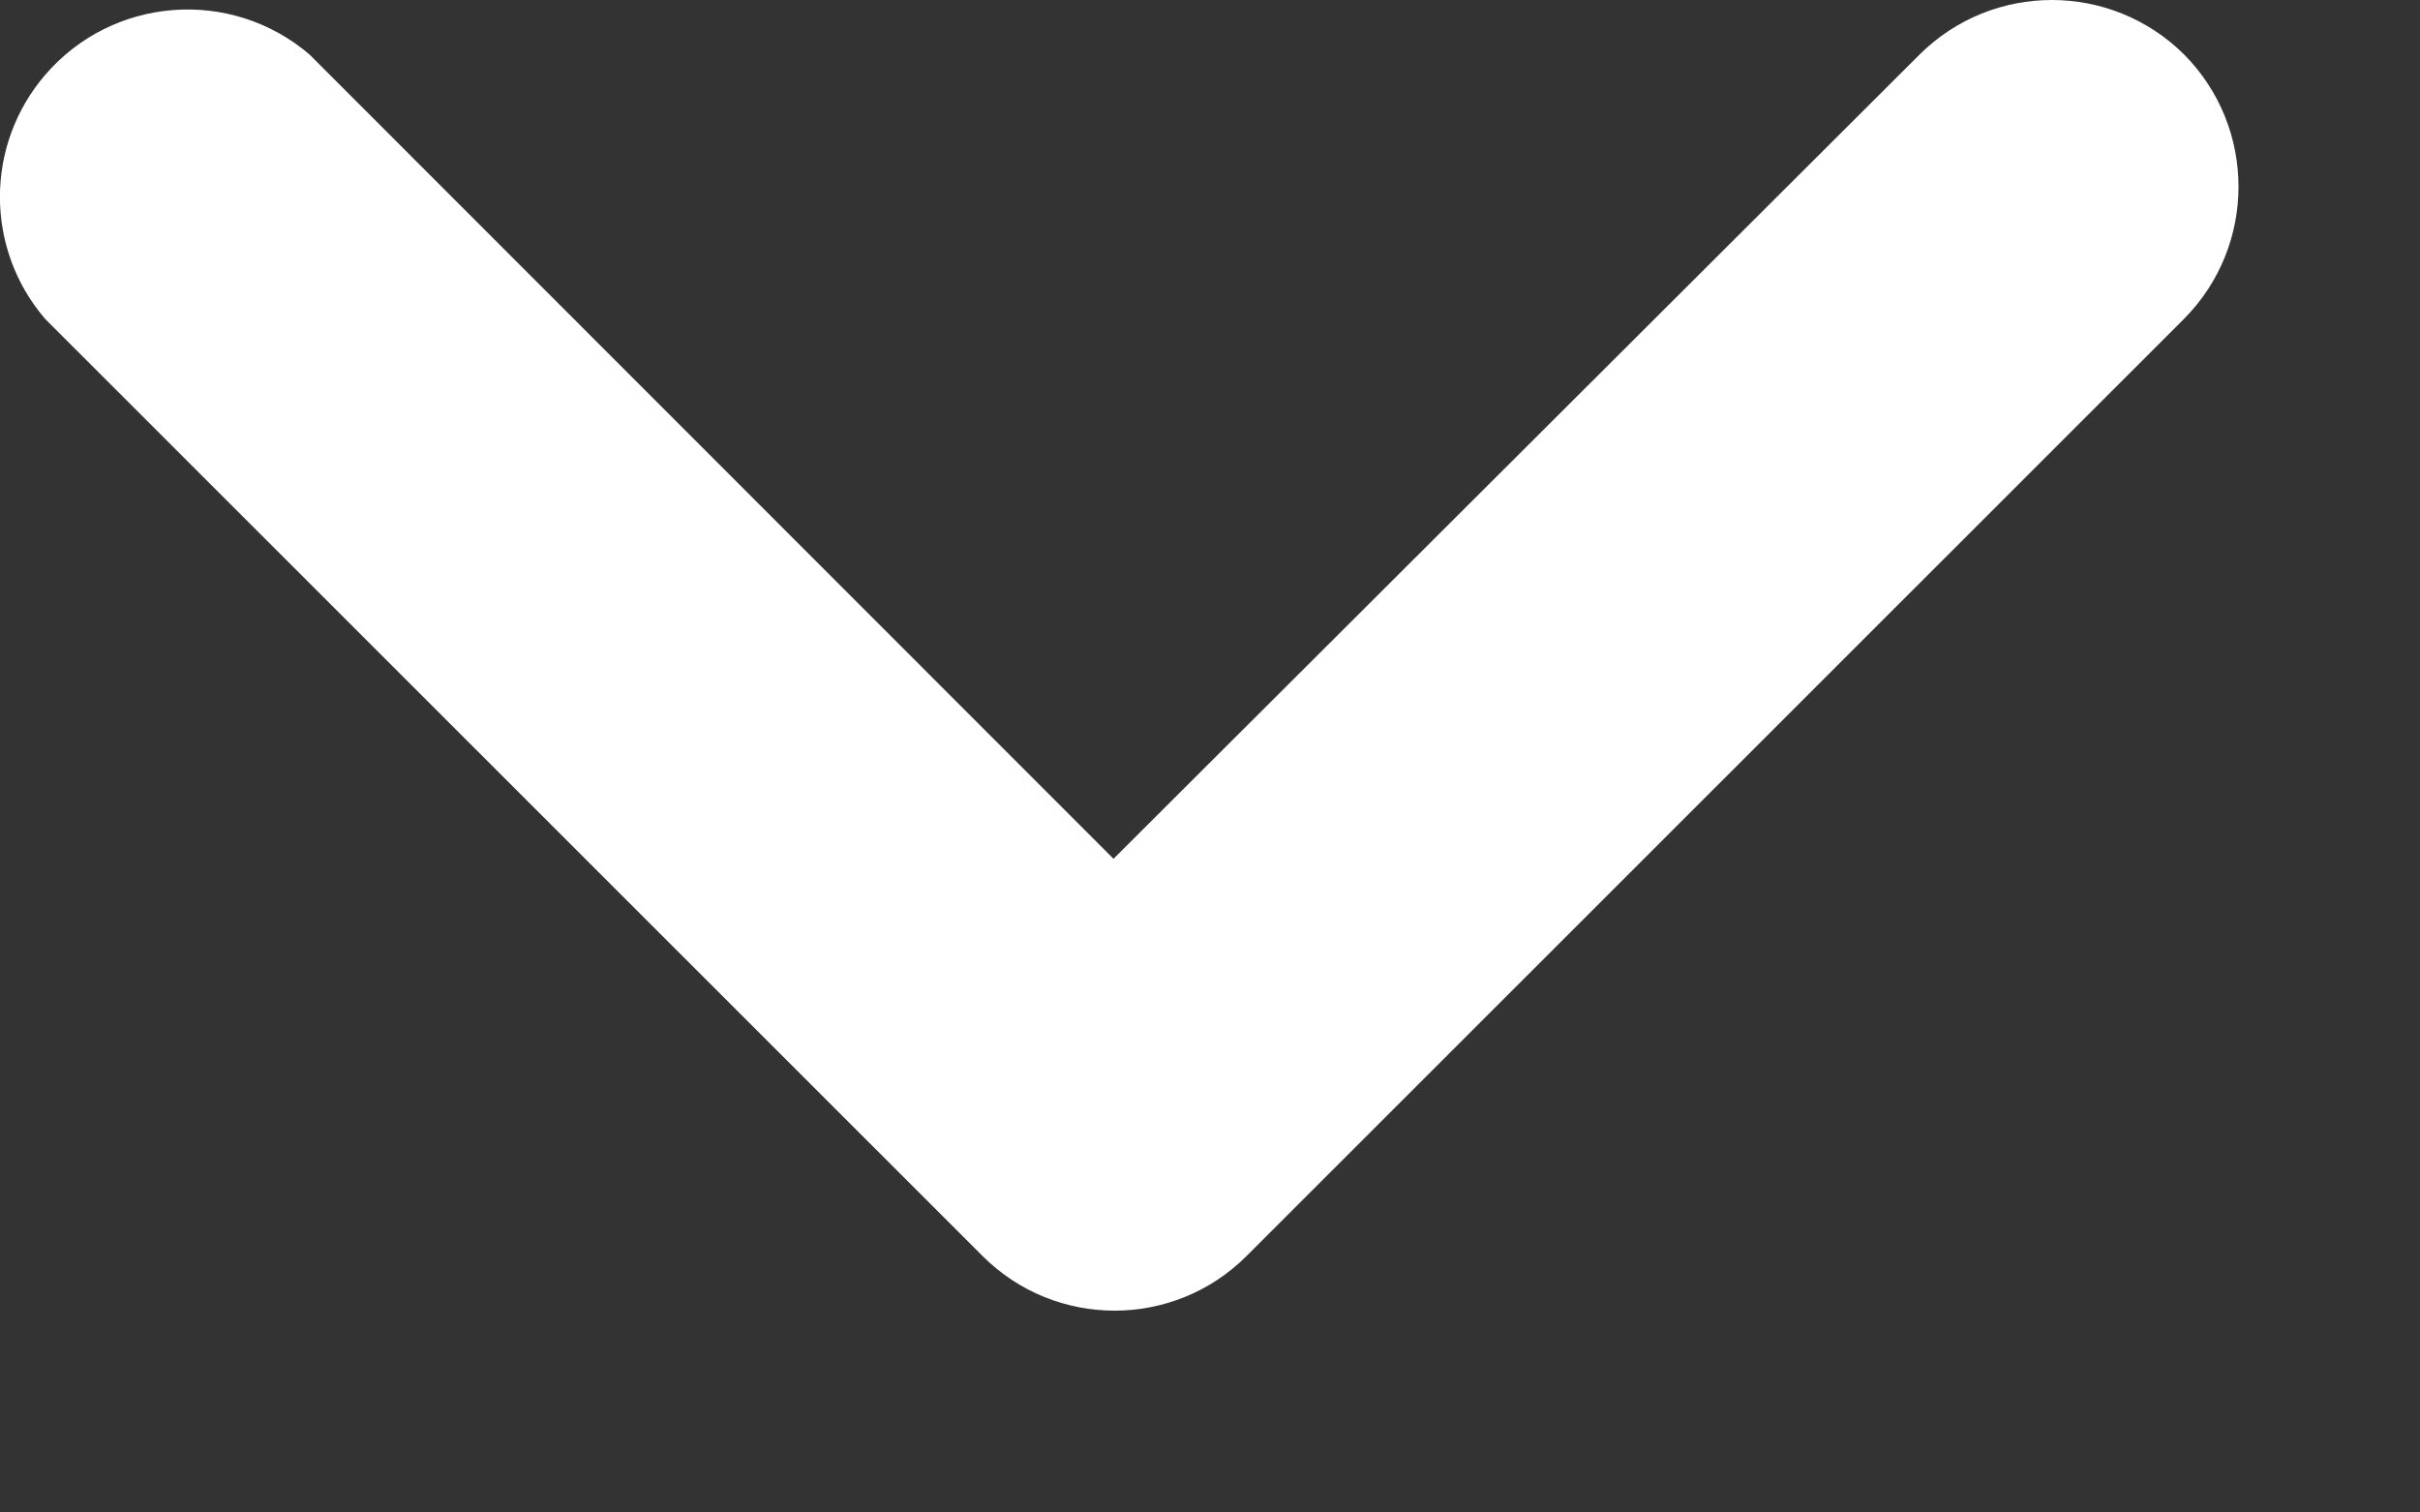 <svg width="8" height="5" viewBox="0 0 8 5" fill="none" xmlns="http://www.w3.org/2000/svg">
<rect x="0" y="0" width="8" height="5" fill="#333333" stroke="none"/>
<path d="M7.22 1.054L4.121 4.152C3.88 4.393 3.489 4.393 3.248 4.152L0.149 1.054C-0.05 0.822 -0.05 0.48 0.149 0.248C0.372 -0.012 0.763 -0.042 1.023 0.18L3.681 2.839L6.346 0.18C6.588 -0.06 6.978 -0.06 7.22 0.18C7.46 0.422 7.46 0.812 7.22 1.054Z" fill="white"/>
</svg>
